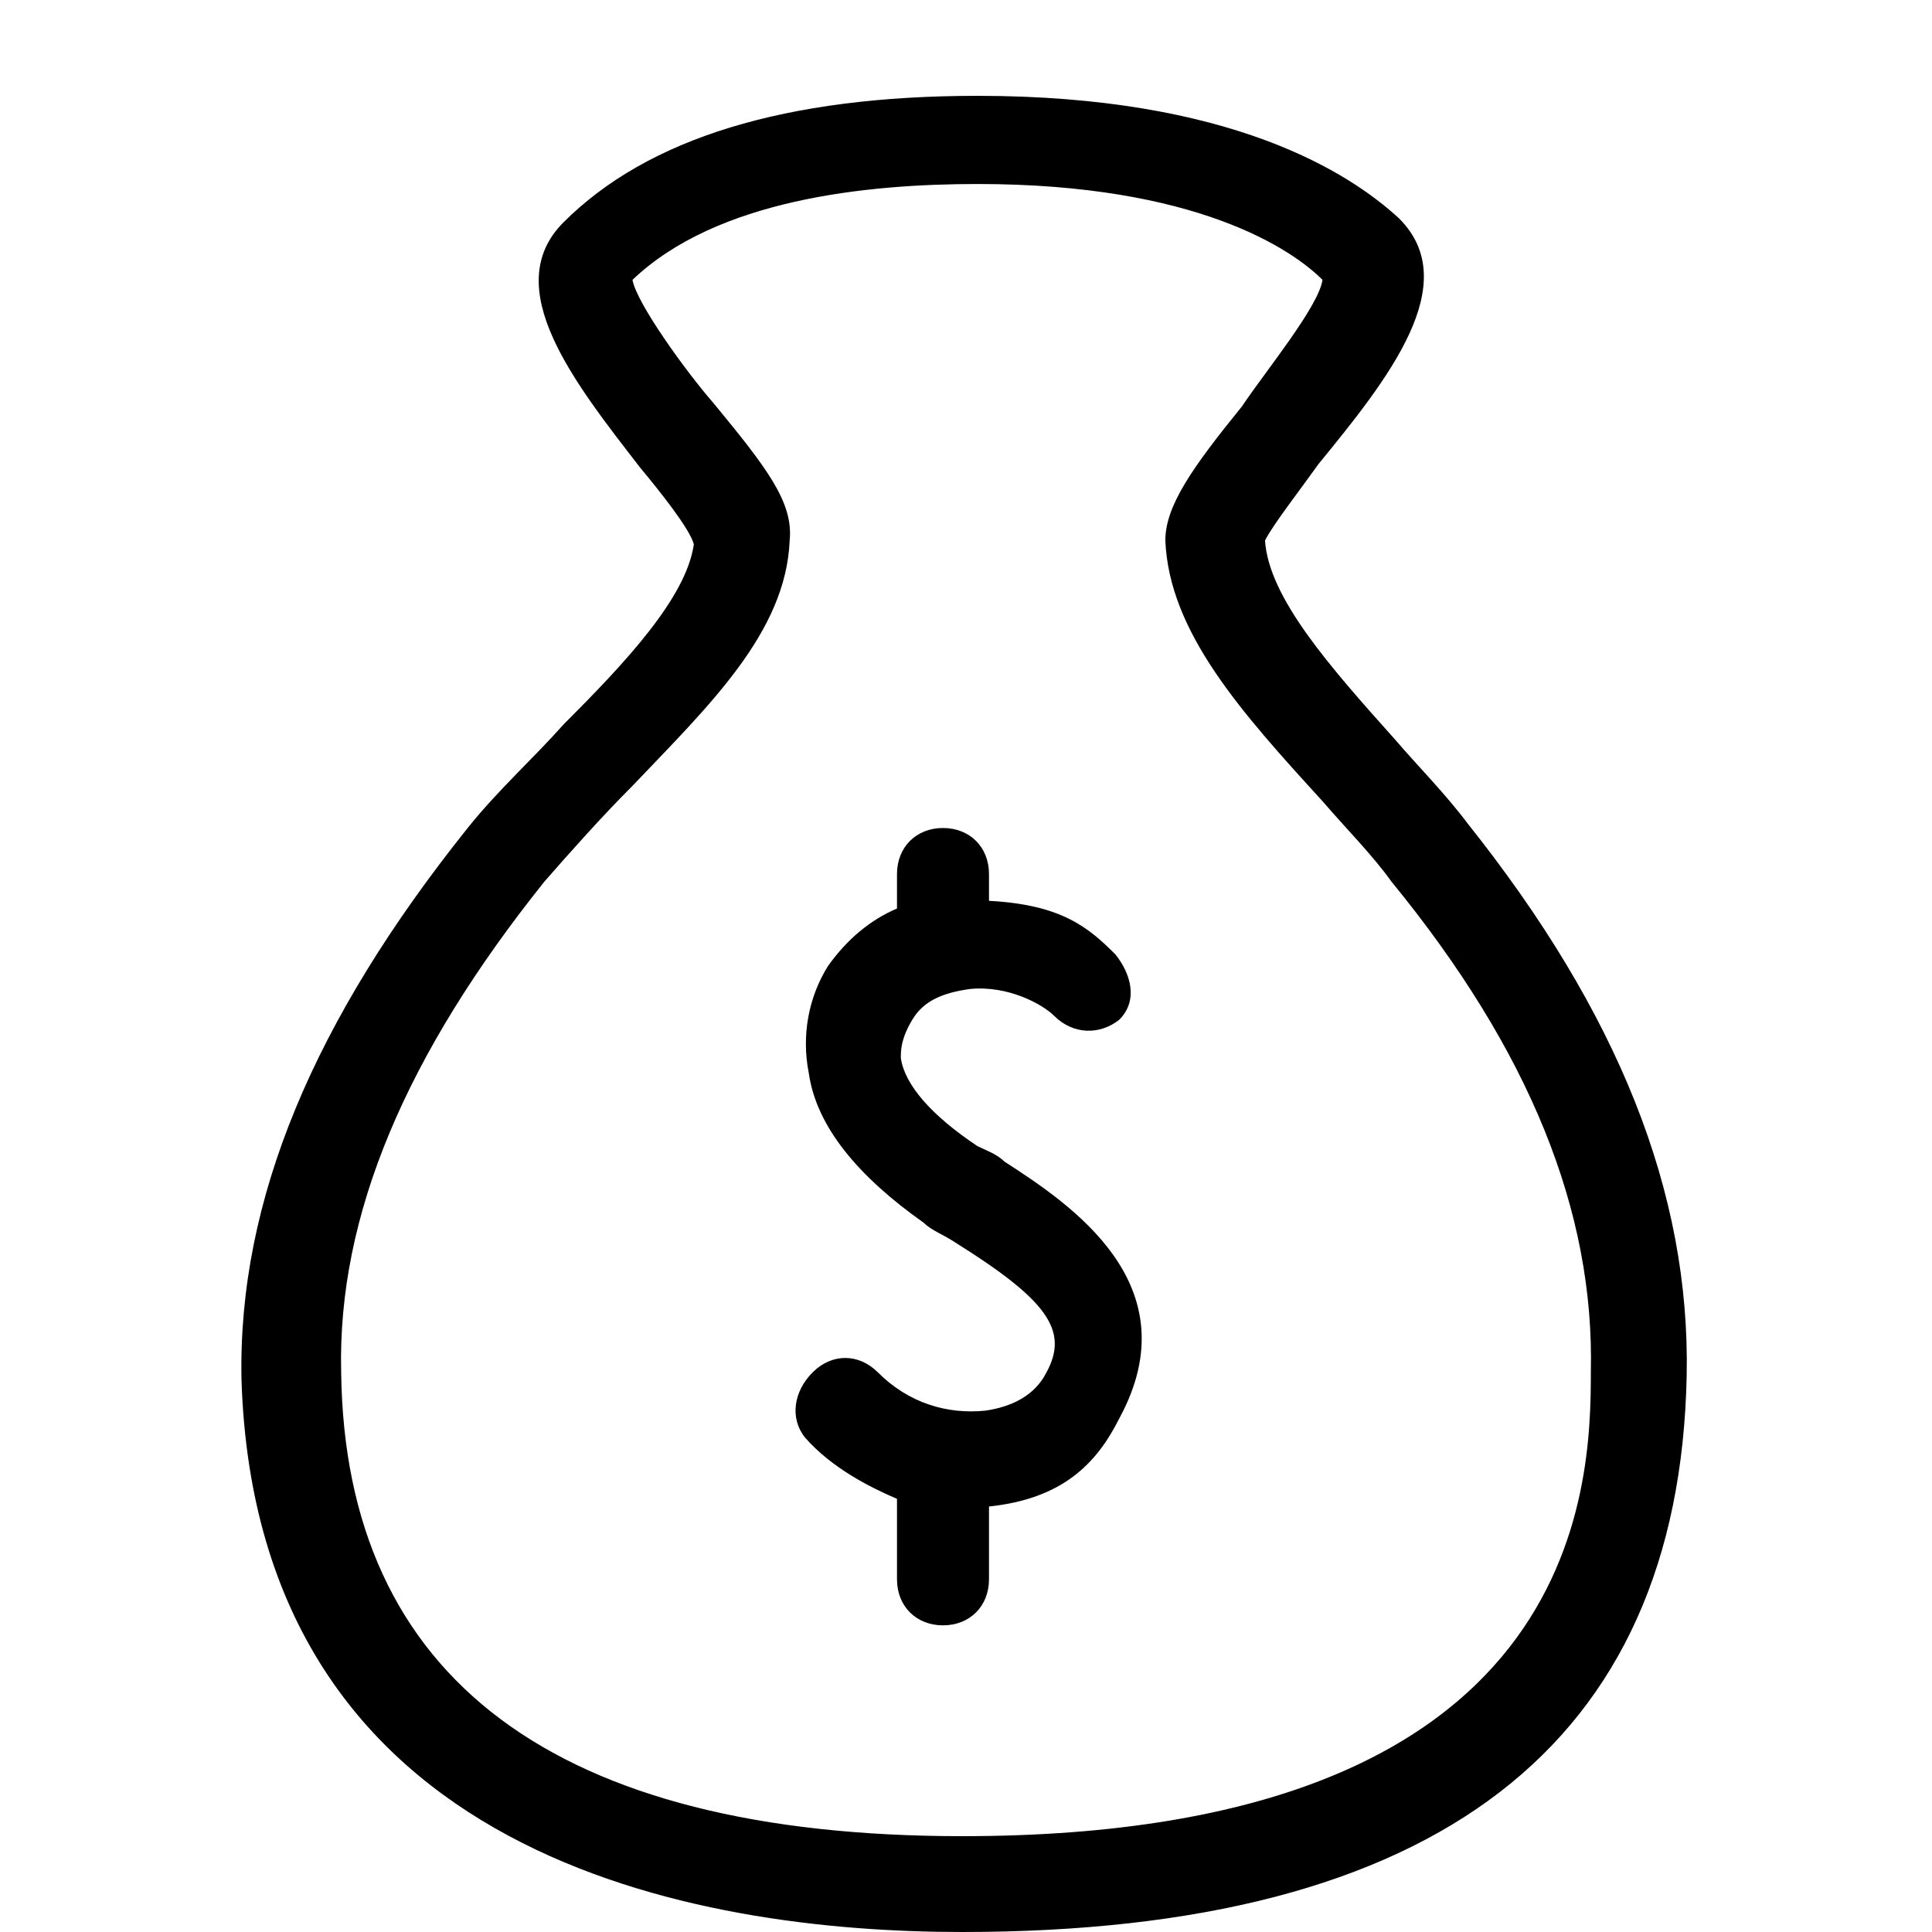 <?xml version="1.0" standalone="no"?><!DOCTYPE svg PUBLIC "-//W3C//DTD SVG 1.1//EN" "http://www.w3.org/Graphics/SVG/1.1/DTD/svg11.dtd"><svg t="1539740493166" class="icon" style="" viewBox="0 0 1024 1024" version="1.1" xmlns="http://www.w3.org/2000/svg" p-id="2525" xmlns:xlink="http://www.w3.org/1999/xlink" width="64" height="64"><defs><style type="text/css"></style></defs><path d="M778.159 436.825c-12.19-16.254-26.413-30.476-38.603-44.698-34.54-38.603-67.048-75.175-69.079-105.651 4.063-8.127 18.286-26.413 28.444-40.635C735.492 201.143 776.127 150.349 741.587 115.81c-26.413-24.381-89.397-65.016-223.492-65.016-101.587 0-174.73 22.349-219.429 67.048-34.54 34.54 6.095 85.333 40.635 130.032 10.159 12.19 26.413 32.508 28.444 40.635-4.063 28.444-36.571 62.984-69.079 95.492-16.254 18.286-34.54 34.54-50.794 54.857-81.27 101.587-121.905 197.079-119.873 292.571 8.127 253.968 241.778 292.571 381.968 292.571 251.937 0 379.937-99.556 384-294.603 2.032-97.524-36.571-193.016-115.81-292.571zM509.968 973.206c-215.365 0-327.111-83.302-329.143-245.841-2.032-83.302 34.54-168.635 107.683-260.063 14.222-16.254 30.476-34.54 46.73-50.794 40.635-42.667 81.27-81.27 83.302-130.032 2.032-20.317-12.19-38.603-40.635-73.143-14.222-16.254-40.635-52.825-42.667-65.016 44.698-42.667 123.937-50.794 182.857-50.794 115.81 0 166.603 34.54 182.857 50.794-2.032 14.222-30.476 48.762-42.667 67.048-26.413 32.508-40.635 52.825-40.635 71.111 2.032 48.762 40.635 91.429 83.302 138.159 12.19 14.222 26.413 28.444 36.571 42.667 73.143 89.397 107.683 174.73 105.651 260.063 0 60.952-4.063 245.841-333.206 245.841zM532.317 615.619c-4.063-4.063-10.159-6.095-14.222-8.127-24.381-16.254-38.603-32.508-40.635-46.73 0-4.063 0-10.159 6.095-20.317s16.254-14.222 30.476-16.254c20.317-2.032 38.603 8.127 44.698 14.222 10.159 10.159 24.381 10.159 34.54 2.032 10.159-10.159 6.095-24.381-2.032-34.54-14.222-14.222-28.444-26.413-67.048-28.444v-14.222c0-14.222-10.159-24.381-24.381-24.381s-24.381 10.159-24.381 24.381v18.286c-14.222 6.095-26.413 16.254-36.571 30.476-10.159 16.254-14.222 36.571-10.159 56.889 4.063 28.444 26.413 54.857 60.952 79.238 4.063 4.063 10.159 6.095 16.254 10.159 48.762 30.476 60.952 46.73 48.762 69.079-6.095 12.19-18.286 18.286-32.508 20.317-20.317 2.032-40.635-4.063-56.889-20.317-10.159-10.159-24.381-10.159-34.54 0s-12.19 24.381-4.063 34.54c14.222 16.254 34.54 26.413 48.762 32.508v42.667c0 14.222 10.159 24.381 24.381 24.381s24.381-10.159 24.381-24.381v-38.603c38.603-4.063 56.889-22.349 69.079-46.73 38.603-71.111-26.413-113.778-60.952-136.127z" p-id="2526"></path></svg>